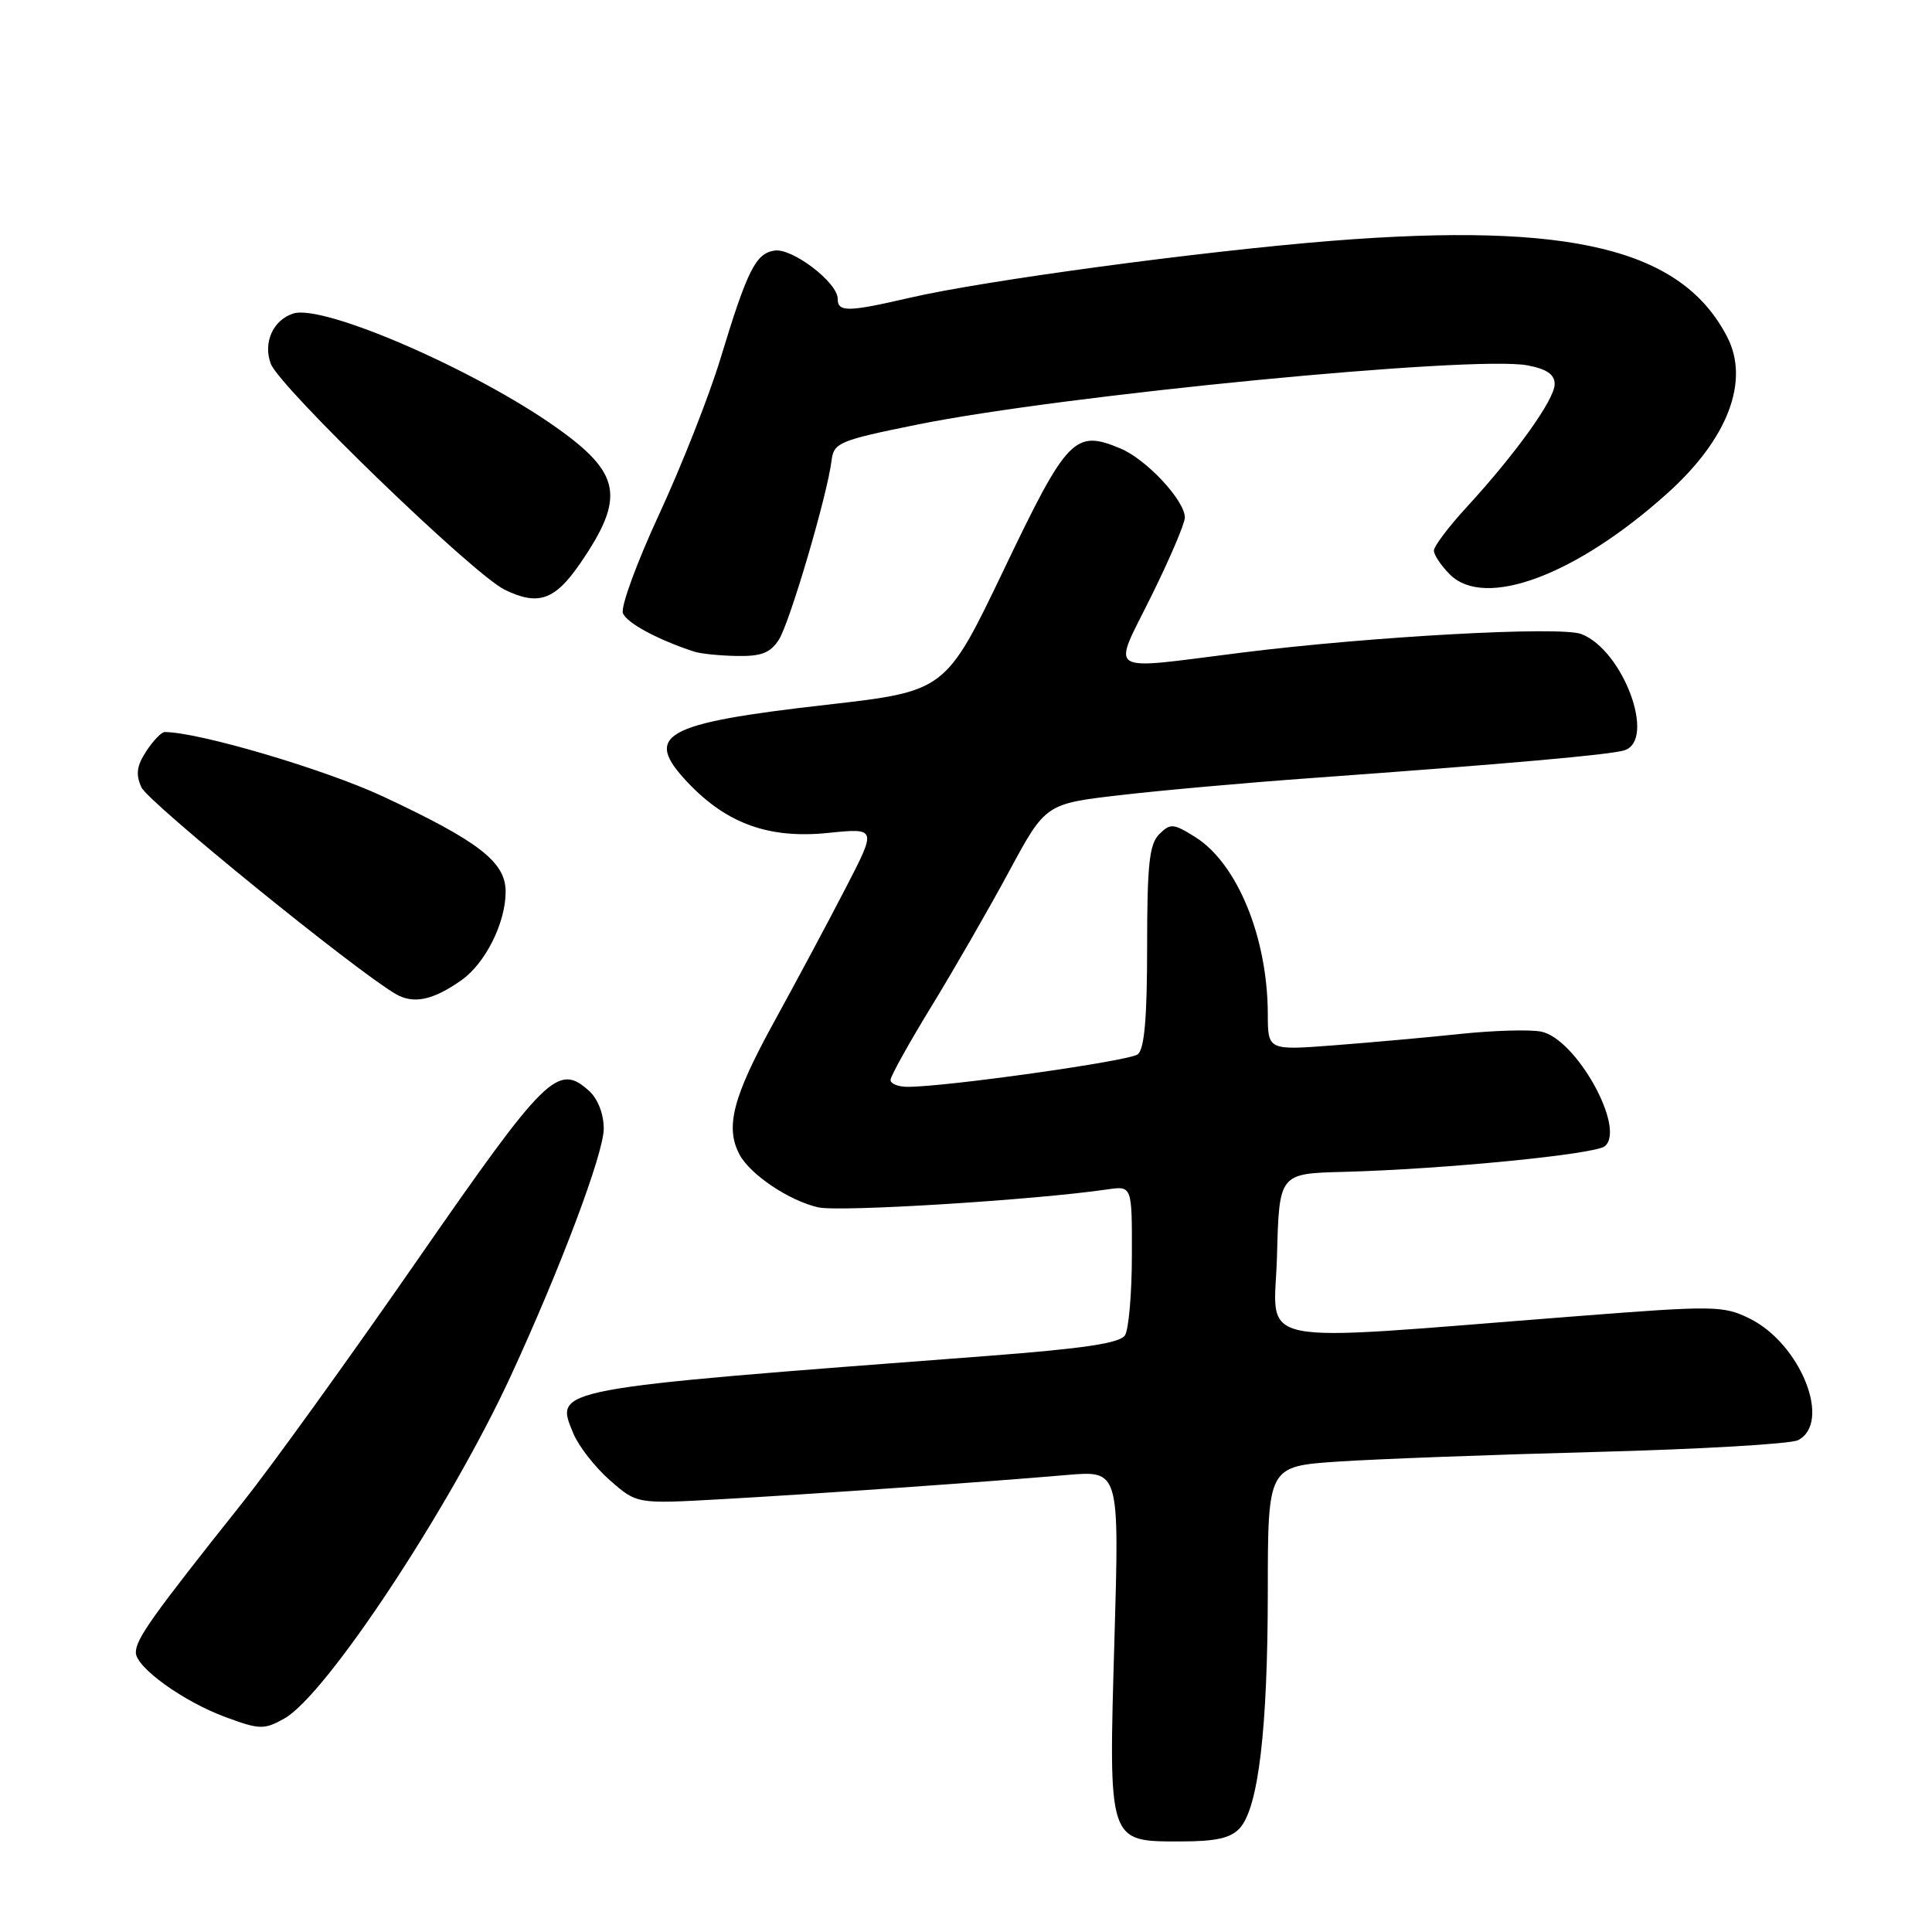 <?xml version="1.0" encoding="UTF-8" standalone="no"?>
<!DOCTYPE svg PUBLIC "-//W3C//DTD SVG 1.1//EN" "http://www.w3.org/Graphics/SVG/1.1/DTD/svg11.dtd" >
<svg xmlns="http://www.w3.org/2000/svg" xmlns:xlink="http://www.w3.org/1999/xlink" version="1.1" viewBox="0 0 256 256">
 <g >
 <path fill="currentColor"
d=" M 164.28 242.24 C 166.75 239.51 167.98 229.08 167.99 210.90 C 168.00 194.30 168.00 194.30 177.25 193.67 C 182.34 193.33 197.75 192.75 211.50 192.39 C 225.25 192.03 237.29 191.33 238.25 190.83 C 242.77 188.50 238.59 178.03 231.81 174.70 C 228.34 173.00 227.13 172.98 208.82 174.41 C 164.64 177.84 168.89 178.71 169.21 166.38 C 169.50 155.50 169.50 155.50 178.00 155.28 C 191.26 154.93 211.34 152.96 212.65 151.88 C 215.48 149.53 208.83 137.59 204.19 136.69 C 202.71 136.40 197.90 136.54 193.50 137.00 C 189.10 137.47 181.56 138.14 176.75 138.51 C 168.00 139.18 168.00 139.18 167.99 134.34 C 167.96 124.19 163.93 114.37 158.35 110.90 C 155.47 109.10 155.08 109.07 153.60 110.54 C 152.29 111.85 152.00 114.57 152.00 125.45 C 152.00 134.92 151.64 139.03 150.75 139.71 C 149.58 140.60 125.21 144.04 120.25 144.01 C 119.01 144.01 118.00 143.60 118.00 143.10 C 118.00 142.61 120.44 138.22 123.42 133.35 C 126.40 128.48 131.02 120.45 133.69 115.50 C 138.54 106.50 138.54 106.50 148.52 105.35 C 154.01 104.71 165.47 103.69 174.00 103.08 C 199.95 101.20 213.39 100.01 215.24 99.42 C 219.50 98.07 215.07 86.12 209.52 84.01 C 206.74 82.95 181.67 84.33 164.50 86.48 C 146.15 88.78 147.35 89.53 152.55 79.00 C 155.00 74.05 157.00 69.36 157.00 68.58 C 157.00 66.32 151.90 60.85 148.45 59.42 C 142.41 56.89 141.41 57.93 133.03 75.45 C 125.30 91.59 125.30 91.59 109.49 93.39 C 87.77 95.86 85.11 97.37 91.22 103.78 C 96.36 109.17 101.95 111.16 109.70 110.37 C 116.17 109.71 116.17 109.71 112.09 117.60 C 109.85 121.95 105.54 130.00 102.52 135.50 C 97.09 145.39 96.06 149.37 98.00 153.00 C 99.42 155.65 104.59 159.12 108.43 159.98 C 111.26 160.62 137.11 159.01 146.75 157.60 C 150.00 157.13 150.00 157.13 149.98 166.31 C 149.98 171.37 149.56 176.14 149.07 176.93 C 148.40 177.98 143.64 178.69 130.83 179.67 C 72.73 184.08 73.49 183.94 75.97 189.94 C 76.67 191.63 78.85 194.42 80.82 196.15 C 84.39 199.28 84.39 199.28 95.45 198.66 C 107.83 197.97 130.92 196.35 141.41 195.44 C 148.32 194.85 148.32 194.85 147.67 217.22 C 146.88 244.31 146.78 244.00 156.40 244.00 C 161.14 244.00 163.08 243.56 164.28 242.24 Z  M 37.68 227.71 C 43.18 224.65 59.57 199.86 67.65 182.39 C 74.26 168.07 80.00 152.82 80.00 149.56 C 80.00 147.63 79.22 145.61 78.08 144.57 C 73.93 140.82 72.39 142.33 55.28 167.00 C 46.32 179.93 35.95 194.31 32.24 198.97 C 20.08 214.25 18.00 217.18 18.00 218.97 C 18.00 220.93 24.30 225.47 29.87 227.52 C 34.41 229.20 35.00 229.21 37.68 227.71 Z  M 61.13 129.89 C 64.32 127.64 67.00 122.28 67.00 118.15 C 67.00 114.22 63.47 111.49 50.74 105.53 C 43.05 101.94 26.31 97.00 21.82 97.00 C 21.39 97.00 20.30 98.14 19.38 99.54 C 18.11 101.48 17.96 102.61 18.74 104.33 C 19.64 106.31 46.99 128.53 52.43 131.71 C 54.79 133.08 57.35 132.55 61.13 129.89 Z  M 103.21 84.75 C 104.66 82.47 109.63 65.59 110.19 61.00 C 110.48 58.66 111.22 58.35 121.50 56.27 C 140.81 52.35 195.23 47.07 202.39 48.41 C 204.96 48.90 206.00 49.61 206.00 50.90 C 206.00 52.93 200.88 60.08 194.33 67.21 C 191.95 69.80 190.00 72.38 190.00 72.96 C 190.00 73.53 190.95 74.95 192.12 76.12 C 196.75 80.75 208.85 76.24 220.96 65.34 C 228.93 58.18 231.87 50.51 228.88 44.68 C 222.88 32.98 208.18 29.40 176.48 31.91 C 159.28 33.28 130.40 37.17 120.58 39.45 C 112.32 41.36 111.00 41.38 111.00 39.59 C 111.00 37.44 105.00 32.86 102.65 33.20 C 100.14 33.56 99.04 35.75 95.47 47.50 C 93.97 52.45 90.31 61.73 87.35 68.12 C 84.39 74.51 82.22 80.42 82.54 81.25 C 83.04 82.55 87.16 84.77 92.00 86.35 C 92.83 86.62 95.36 86.88 97.63 86.92 C 100.88 86.98 102.08 86.52 103.21 84.75 Z  M 76.90 74.62 C 82.87 65.91 82.31 62.74 73.74 56.66 C 62.91 48.98 42.84 40.28 38.87 41.54 C 36.18 42.39 34.83 45.42 35.88 48.20 C 37.09 51.36 62.74 76.14 66.89 78.15 C 71.34 80.31 73.54 79.53 76.90 74.62 Z "/>
</g>
</svg>